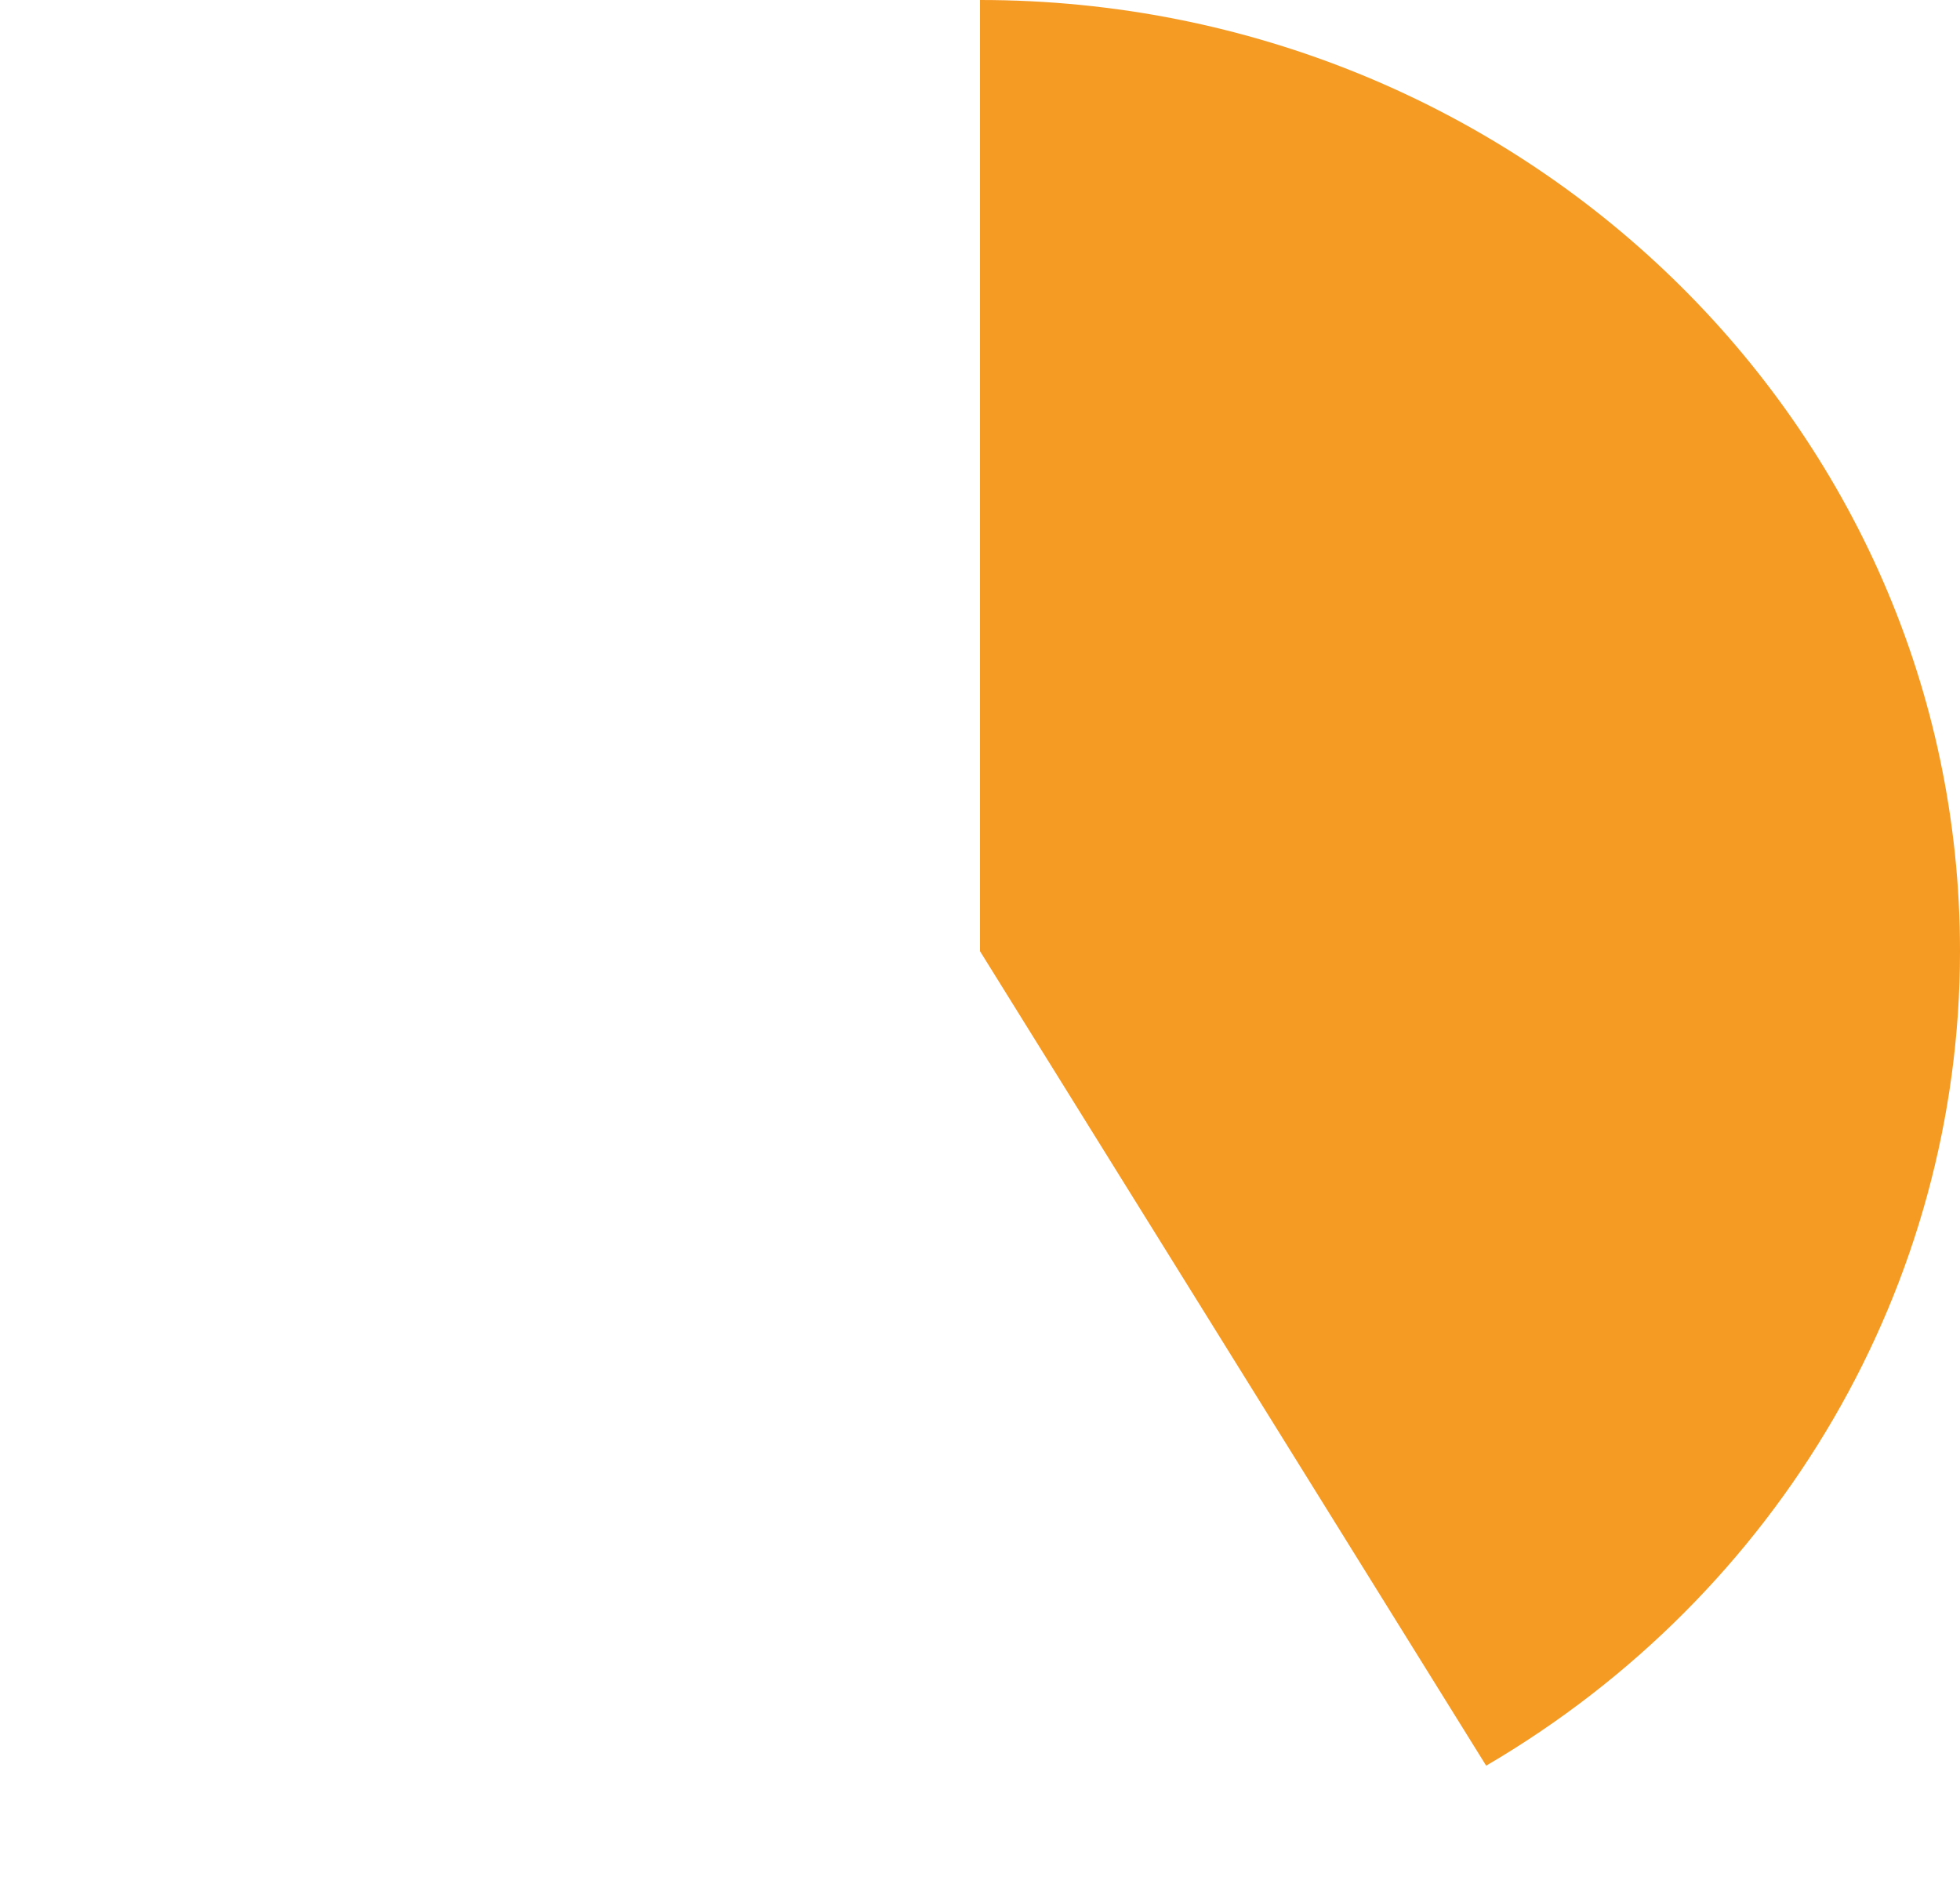 ﻿<?xml version="1.0" encoding="utf-8"?>
<svg version="1.1" xmlns:xlink="http://www.w3.org/1999/xlink" width="170px" height="165px" xmlns="http://www.w3.org/2000/svg">
  <g transform="matrix(1 0 0 1 -554 -374 )">
    <path d="M 639 374  C 685.944 374  724 410.937  724 456.5  C 724 485.41  708.408 512.211  682.903 527.144  L 639 456.5  L 639 374  Z " fill-rule="nonzero" fill="#f59a23" stroke="none" />
  </g>
</svg>